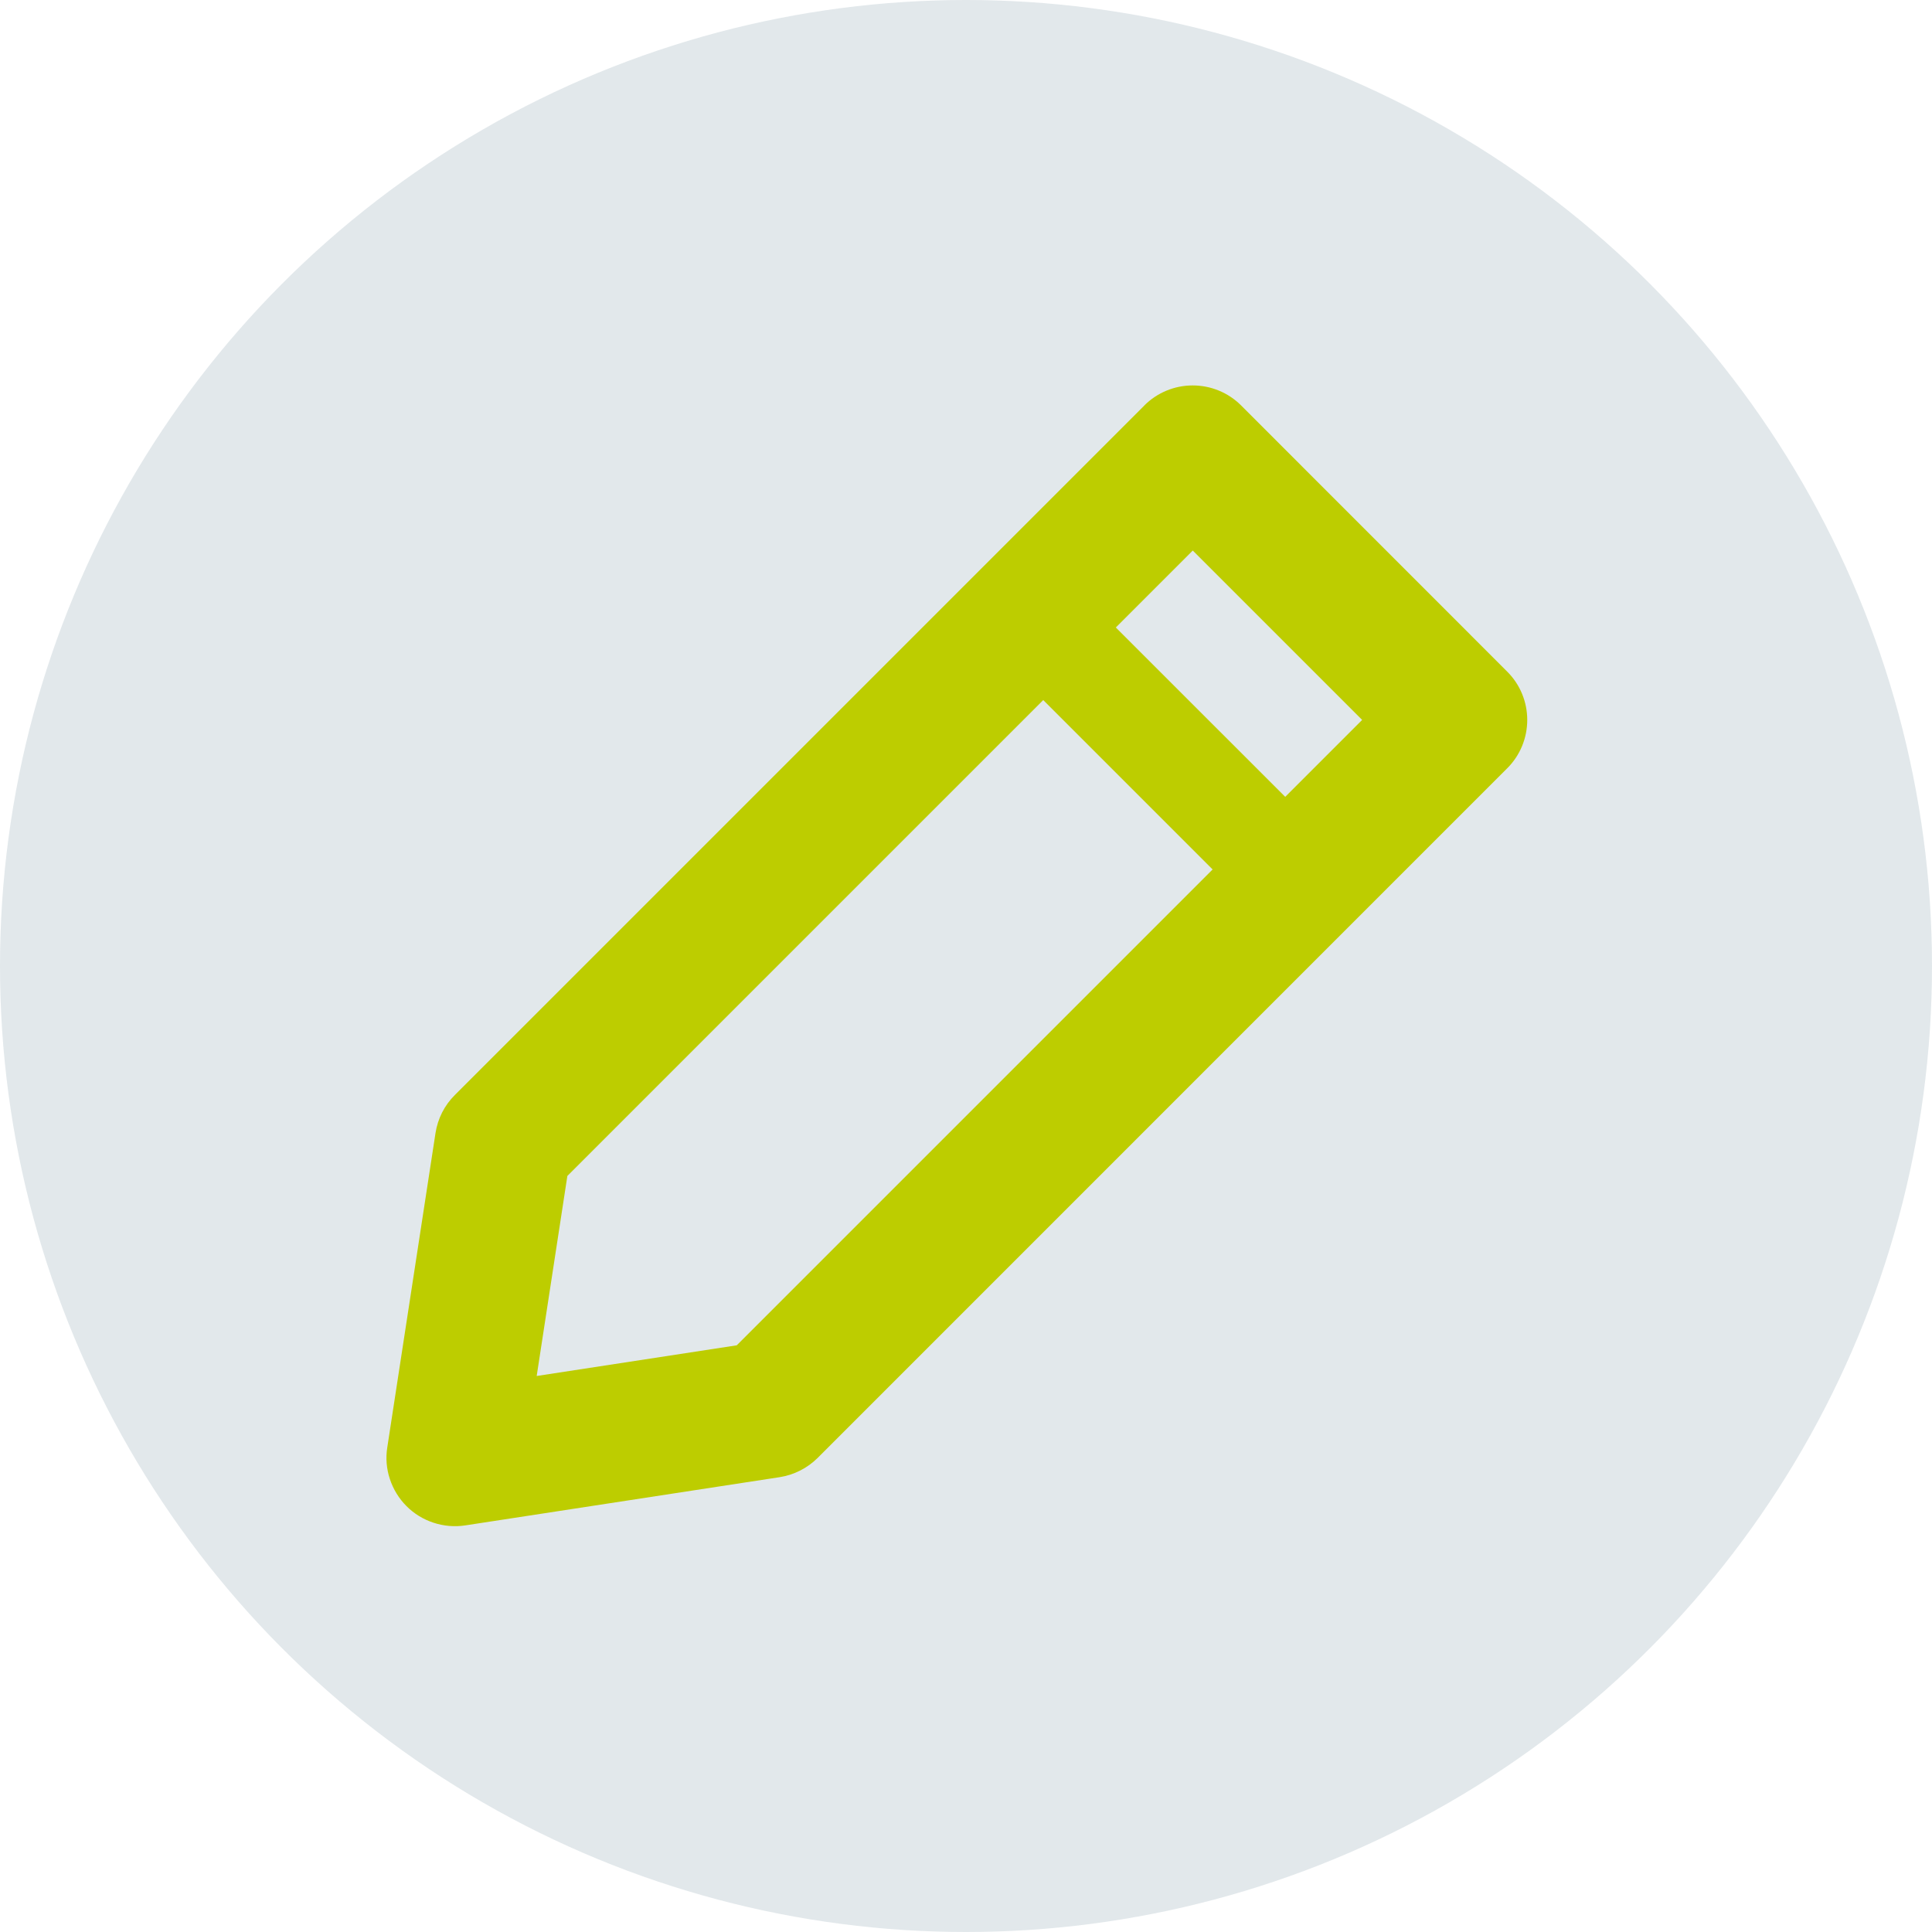 <svg width="24" height="24" viewBox="0 0 24 24" fill="none" xmlns="http://www.w3.org/2000/svg">
<circle opacity="0.3" cx="12" cy="12" r="12" fill="#9DB0BA"/>
<path fill-rule="evenodd" clip-rule="evenodd" d="M14.216 5.037L5.65 13.603C5.521 13.731 5.438 13.896 5.41 14.075L4.811 17.98C4.79 18.112 4.801 18.247 4.843 18.373C4.885 18.5 4.955 18.615 5.05 18.71C5.144 18.804 5.259 18.875 5.386 18.916C5.513 18.958 5.648 18.969 5.78 18.949L9.685 18.35C9.864 18.322 10.029 18.238 10.157 18.111L18.723 9.544C18.883 9.385 18.972 9.169 18.972 8.943C18.972 8.718 18.883 8.502 18.723 8.343L15.417 5.036C15.258 4.877 15.042 4.788 14.816 4.788C14.591 4.788 14.375 4.877 14.216 5.036V5.037ZM6.667 17.093L7.048 14.608L14.817 6.839L16.921 8.943L9.152 16.712L6.667 17.093Z" fill="#BDCD00"/>
<path d="M12.723 8.46L13.624 7.558L16.379 10.312L15.477 11.214L12.723 8.46Z" fill="#BDCD00"/>
</svg>
